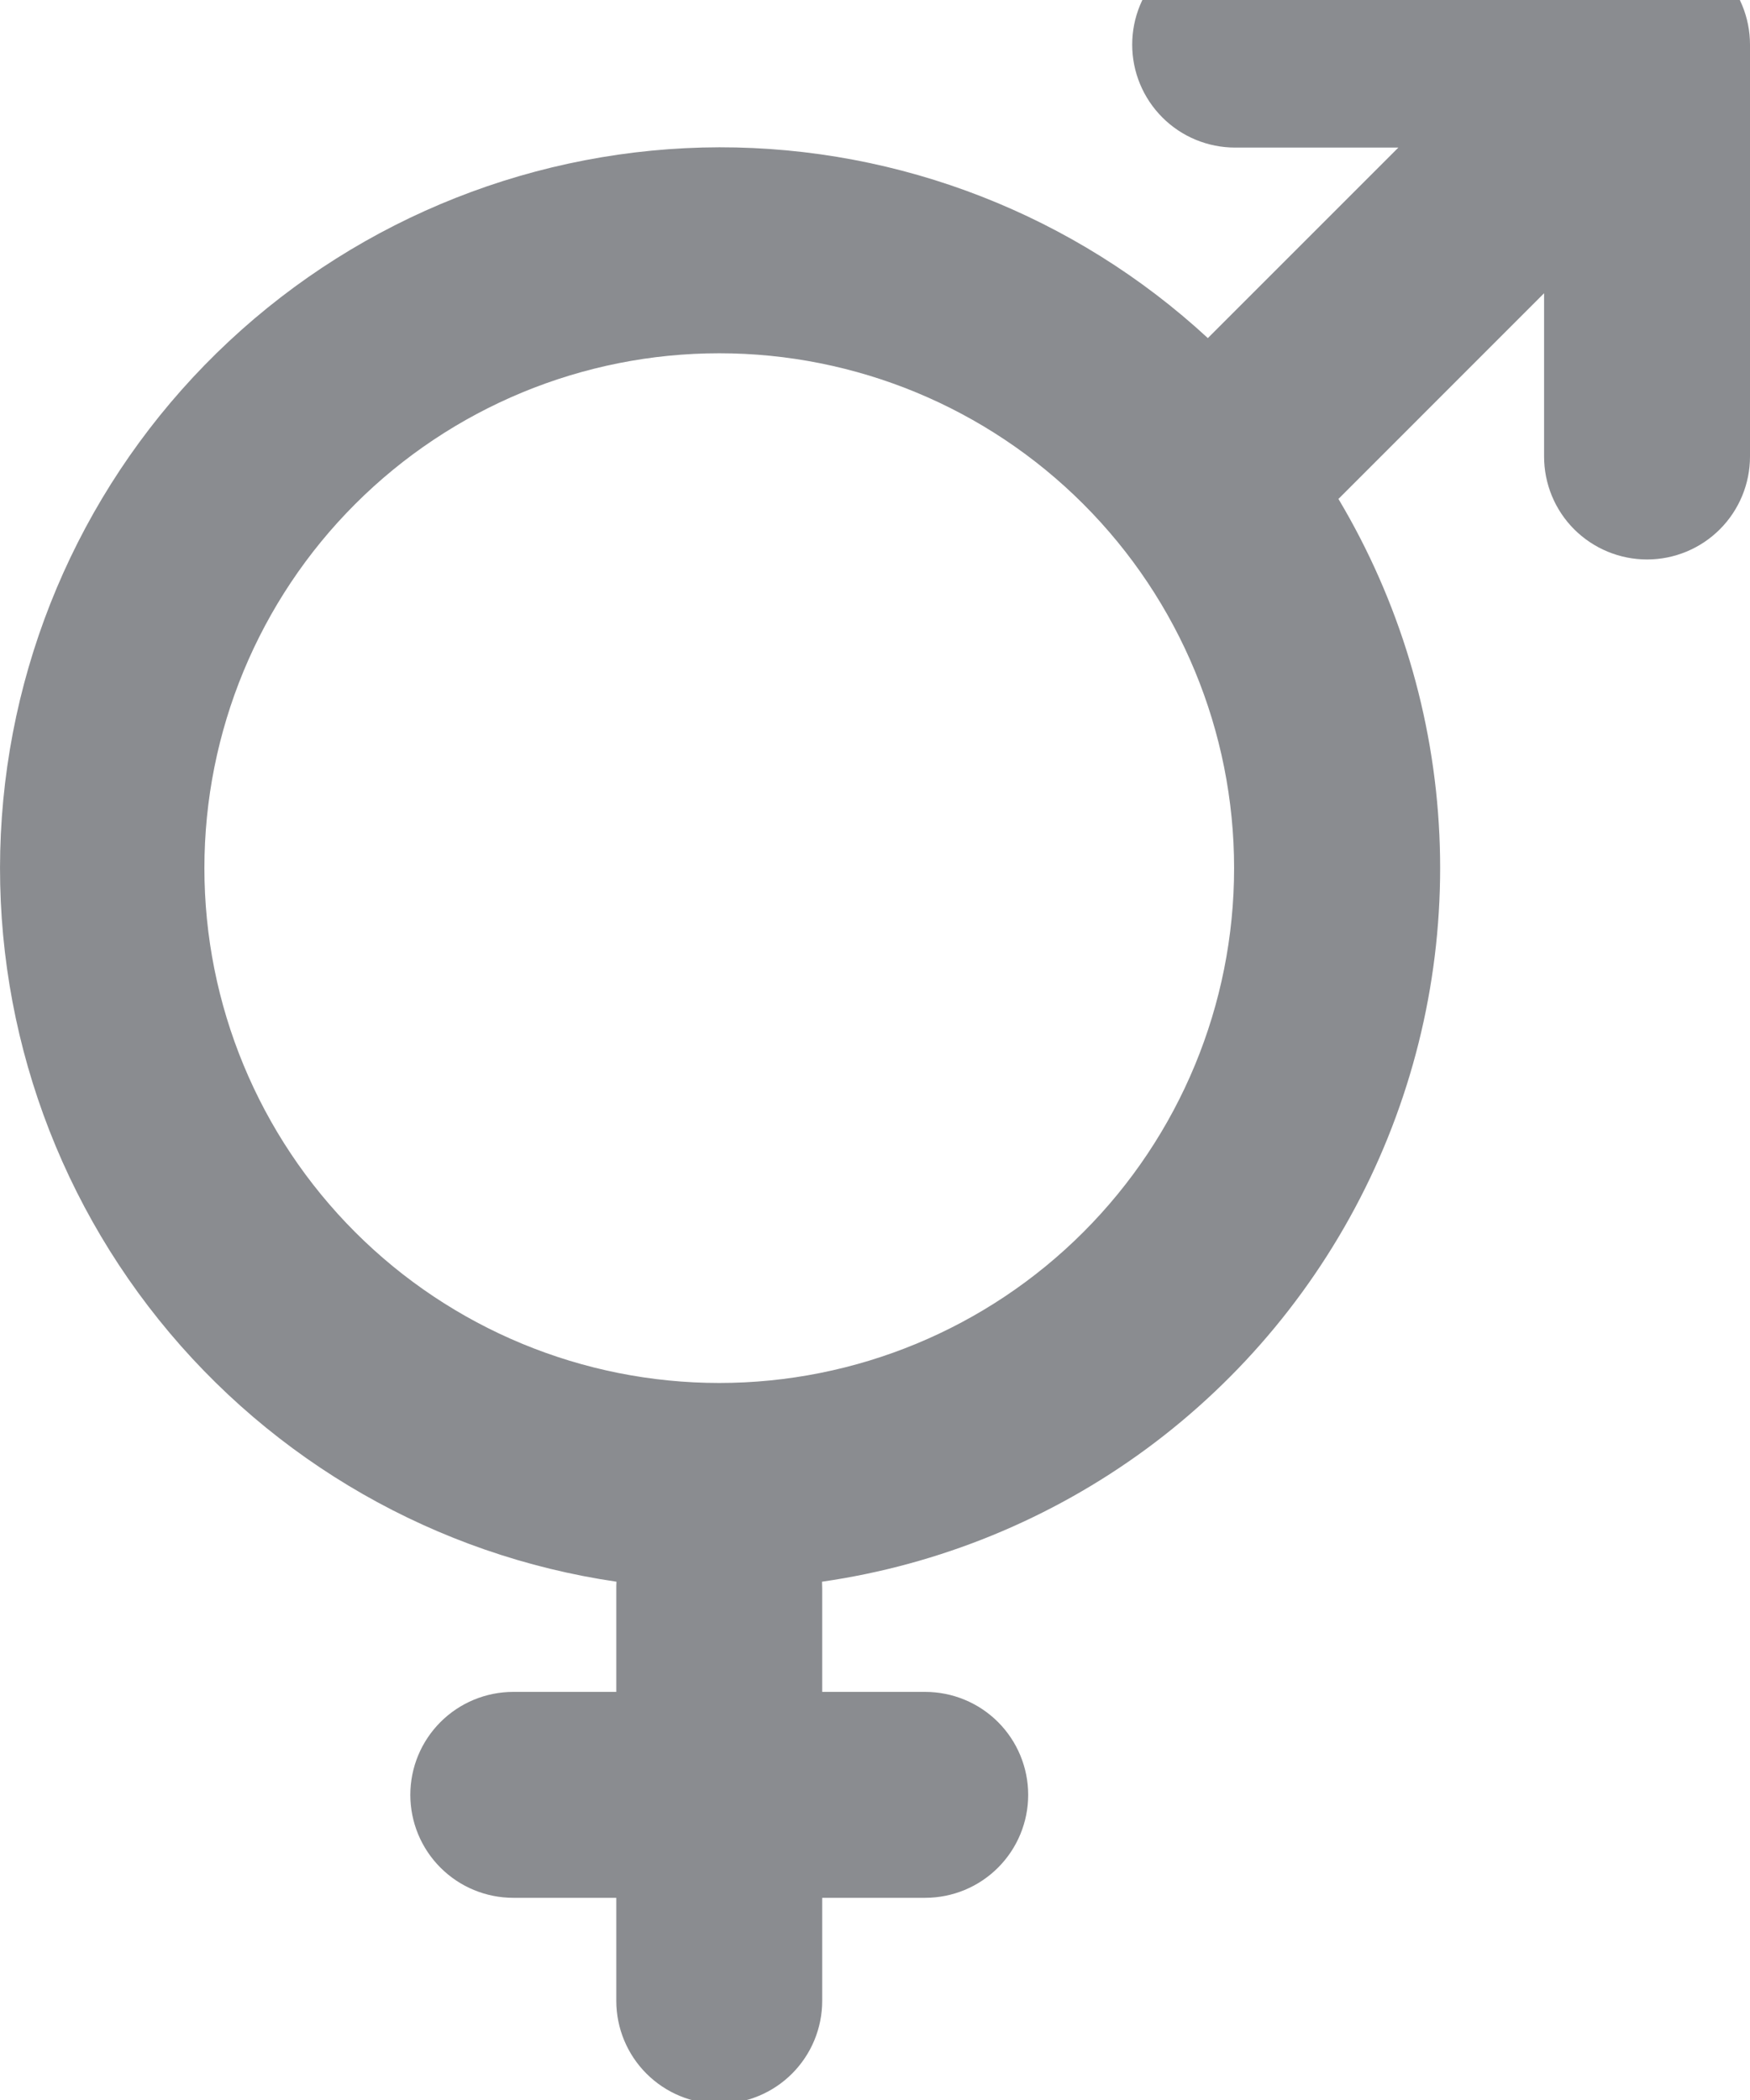 <svg width="30" height="36" viewBox="0 0 30 36" fill="none" xmlns="http://www.w3.org/2000/svg">
<path d="M12.33 23.708C14.671 23.708 16.916 22.778 18.571 21.123C20.226 19.468 21.156 17.223 21.156 14.882C21.156 12.541 20.226 10.296 18.571 8.641C16.916 6.986 14.671 6.056 12.33 6.056C9.989 6.056 7.744 6.986 6.089 8.641C4.434 10.296 3.504 12.541 3.504 14.882C3.504 17.223 4.434 19.468 6.089 21.123C7.744 22.778 9.989 23.708 12.33 23.708ZM22.944 8.552C23.986 10.299 24.581 12.277 24.675 14.309C24.769 16.341 24.36 18.365 23.484 20.202C22.608 22.038 21.293 23.63 19.655 24.836C18.016 26.042 16.105 26.825 14.092 27.115L14.095 27.238V29.004H15.86C16.329 29.004 16.778 29.19 17.109 29.521C17.44 29.852 17.626 30.301 17.626 30.769C17.626 31.237 17.44 31.686 17.109 32.017C16.778 32.348 16.329 32.534 15.86 32.534H14.095V34.3C14.095 34.768 13.909 35.217 13.578 35.548C13.247 35.879 12.798 36.065 12.33 36.065C11.862 36.065 11.413 35.879 11.082 35.548C10.751 35.217 10.565 34.768 10.565 34.3V32.534H8.799C8.331 32.534 7.882 32.348 7.551 32.017C7.22 31.686 7.034 31.237 7.034 30.769C7.034 30.301 7.22 29.852 7.551 29.521C7.882 29.19 8.331 29.004 8.799 29.004H10.565V27.238C10.565 27.196 10.565 27.156 10.568 27.115C7.481 26.663 4.679 25.06 2.725 22.627C0.771 20.195 -0.191 17.114 0.032 14.002C0.255 10.89 1.646 7.977 3.927 5.849C6.208 3.72 9.21 2.533 12.33 2.525C15.434 2.521 18.426 3.69 20.706 5.796L23.972 2.53H21.174C20.706 2.53 20.257 2.345 19.926 2.013C19.595 1.682 19.409 1.233 19.409 0.765C19.409 0.297 19.595 -0.152 19.926 -0.483C20.257 -0.814 20.706 -1 21.174 -1H28.235C28.703 -1 29.152 -0.814 29.483 -0.483C29.814 -0.152 30 0.297 30 0.765V7.826C30 8.294 29.814 8.743 29.483 9.074C29.152 9.405 28.703 9.591 28.235 9.591C27.767 9.591 27.318 9.405 26.986 9.074C26.655 8.743 26.47 8.294 26.47 7.826V5.027L22.946 8.552H22.944Z" fill="#8A8C90"/>
</svg>
